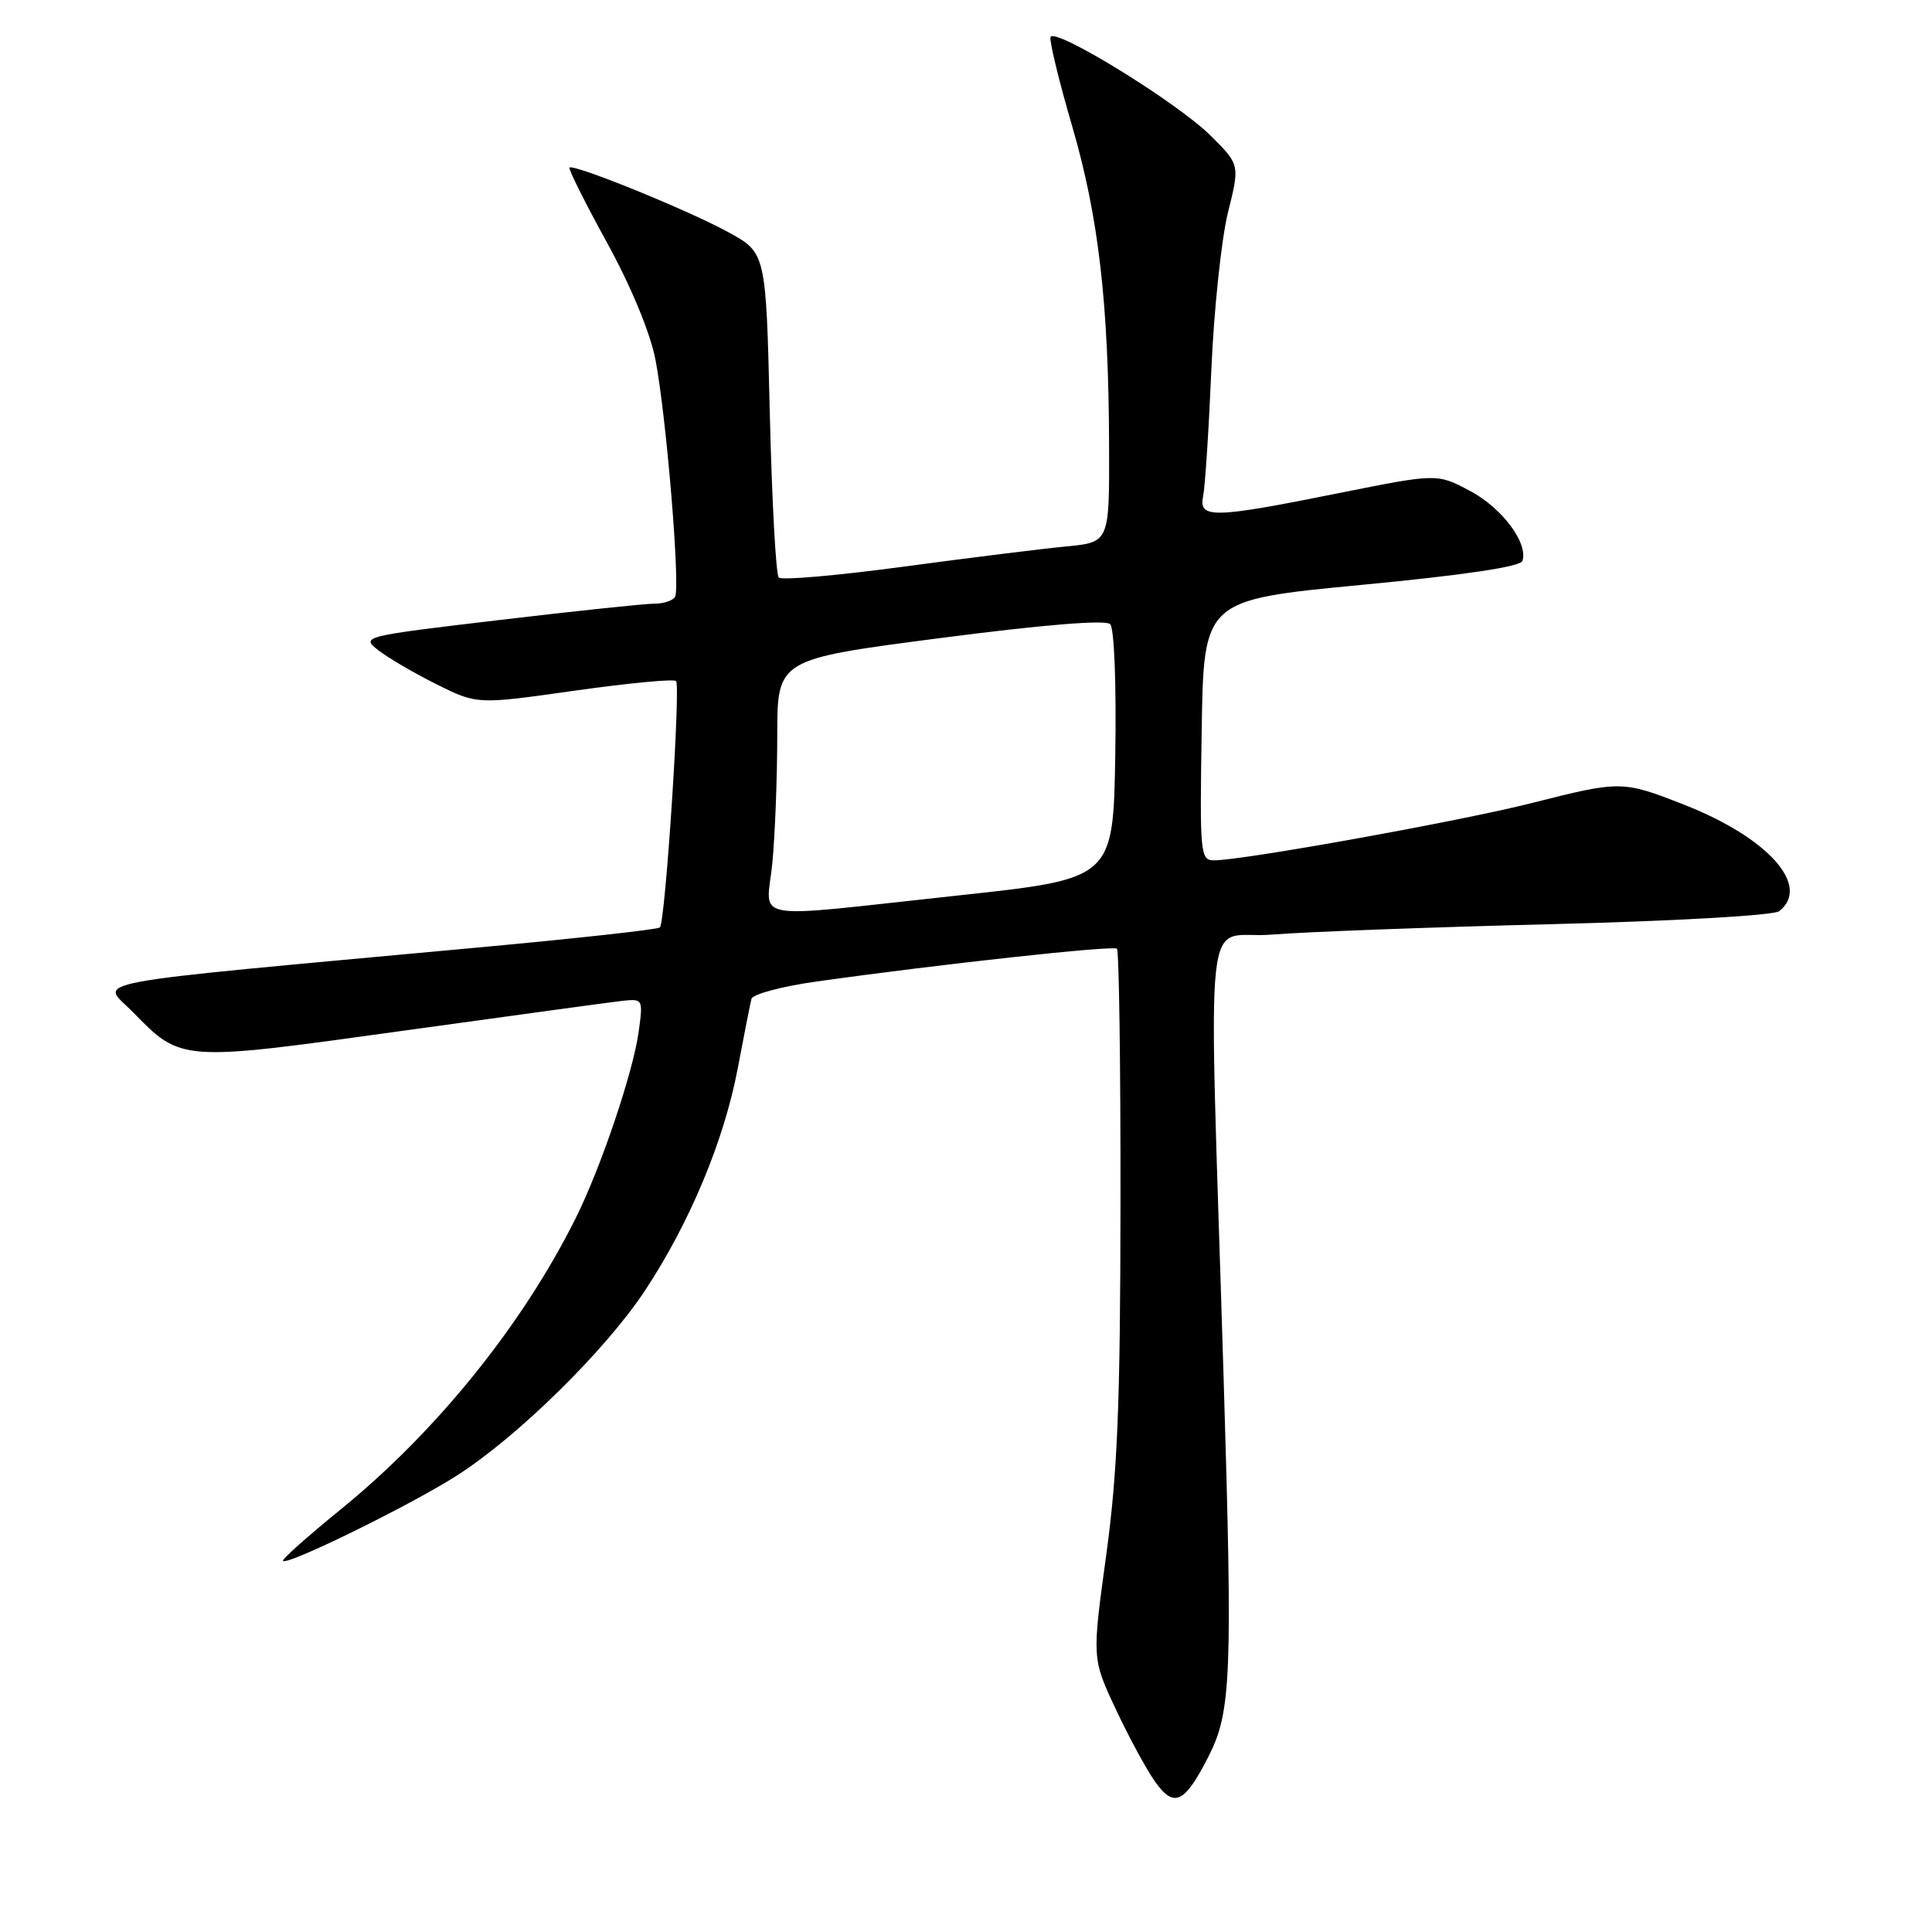 <?xml version="1.0" encoding="UTF-8" standalone="no"?>
<!DOCTYPE svg PUBLIC "-//W3C//DTD SVG 1.1//EN" "http://www.w3.org/Graphics/SVG/1.1/DTD/svg11.dtd" >
<svg xmlns="http://www.w3.org/2000/svg" xmlns:xlink="http://www.w3.org/1999/xlink" version="1.1" viewBox="0 0 256 256">
 <g >
 <path fill="currentColor"
d=" M 160.13 232.75 C 163.15 226.82 163.34 222.16 162.13 182.38 C 160.14 116.82 159.30 124.60 168.50 123.84 C 172.90 123.48 189.55 122.86 205.50 122.46 C 221.85 122.05 235.05 121.30 235.75 120.74 C 240.00 117.39 234.29 111.00 223.16 106.63 C 214.97 103.42 214.75 103.42 202.92 106.42 C 193.57 108.79 164.68 114.00 160.88 114.00 C 159.04 114.00 158.97 113.21 159.23 96.75 C 159.50 79.50 159.50 79.50 180.42 77.50 C 194.05 76.20 201.48 75.09 201.73 74.32 C 202.51 71.95 199.02 67.29 194.77 65.04 C 190.42 62.73 190.42 62.73 177.31 65.36 C 160.69 68.70 158.81 68.74 159.42 65.75 C 159.68 64.51 160.17 56.98 160.51 49.00 C 160.85 41.02 161.85 31.65 162.71 28.16 C 164.29 21.82 164.29 21.82 160.39 17.95 C 155.97 13.56 139.66 3.53 139.20 4.92 C 139.03 5.42 140.31 10.70 142.05 16.66 C 145.58 28.73 146.91 40.28 146.96 59.18 C 147.00 71.86 147.00 71.86 141.25 72.41 C 138.09 72.71 128.39 73.92 119.69 75.09 C 111.00 76.26 103.57 76.91 103.19 76.53 C 102.81 76.15 102.28 66.31 102.00 54.67 C 101.50 33.50 101.50 33.50 96.50 30.76 C 91.18 27.85 75.99 21.67 75.46 22.21 C 75.29 22.38 77.51 26.84 80.41 32.11 C 83.59 37.90 86.14 44.04 86.84 47.60 C 88.29 55.05 90.18 77.90 89.44 79.10 C 89.13 79.59 87.90 80.00 86.69 79.99 C 85.49 79.99 76.24 80.96 66.14 82.16 C 47.98 84.31 47.81 84.35 50.14 86.17 C 51.44 87.18 54.91 89.21 57.86 90.68 C 63.23 93.35 63.23 93.35 76.13 91.52 C 83.22 90.52 89.27 89.94 89.58 90.24 C 90.21 90.88 88.16 122.17 87.44 122.89 C 87.18 123.16 76.28 124.36 63.23 125.56 C 9.25 130.55 13.38 129.78 17.58 134.08 C 24.04 140.70 23.85 140.69 53.26 136.60 C 67.69 134.60 80.79 132.81 82.36 132.63 C 85.21 132.32 85.22 132.35 84.63 136.70 C 83.89 142.10 79.60 154.79 76.24 161.50 C 69.18 175.63 57.79 189.73 45.15 200.00 C 40.76 203.57 37.31 206.64 37.50 206.83 C 38.11 207.44 54.44 199.42 60.55 195.51 C 68.60 190.37 80.24 178.92 85.47 171.00 C 91.40 162.01 95.93 151.16 97.75 141.59 C 98.59 137.14 99.41 132.99 99.57 132.36 C 99.72 131.74 103.60 130.70 108.17 130.06 C 124.34 127.78 147.51 125.25 148.00 125.71 C 148.28 125.97 148.49 141.10 148.47 159.34 C 148.45 186.09 148.08 195.13 146.57 206.13 C 144.70 219.76 144.70 219.76 147.83 226.44 C 149.55 230.12 151.91 234.47 153.07 236.11 C 155.58 239.62 156.96 238.96 160.13 232.75 Z  M 102.35 114.25 C 102.70 110.54 102.99 102.97 102.99 97.42 C 103.00 87.35 103.00 87.35 124.57 84.55 C 138.23 82.77 146.50 82.10 147.10 82.70 C 147.65 83.25 147.93 90.60 147.78 100.04 C 147.50 116.44 147.50 116.44 127.00 118.65 C 98.48 121.72 101.59 122.27 102.35 114.25 Z "/>
</g>
</svg>
